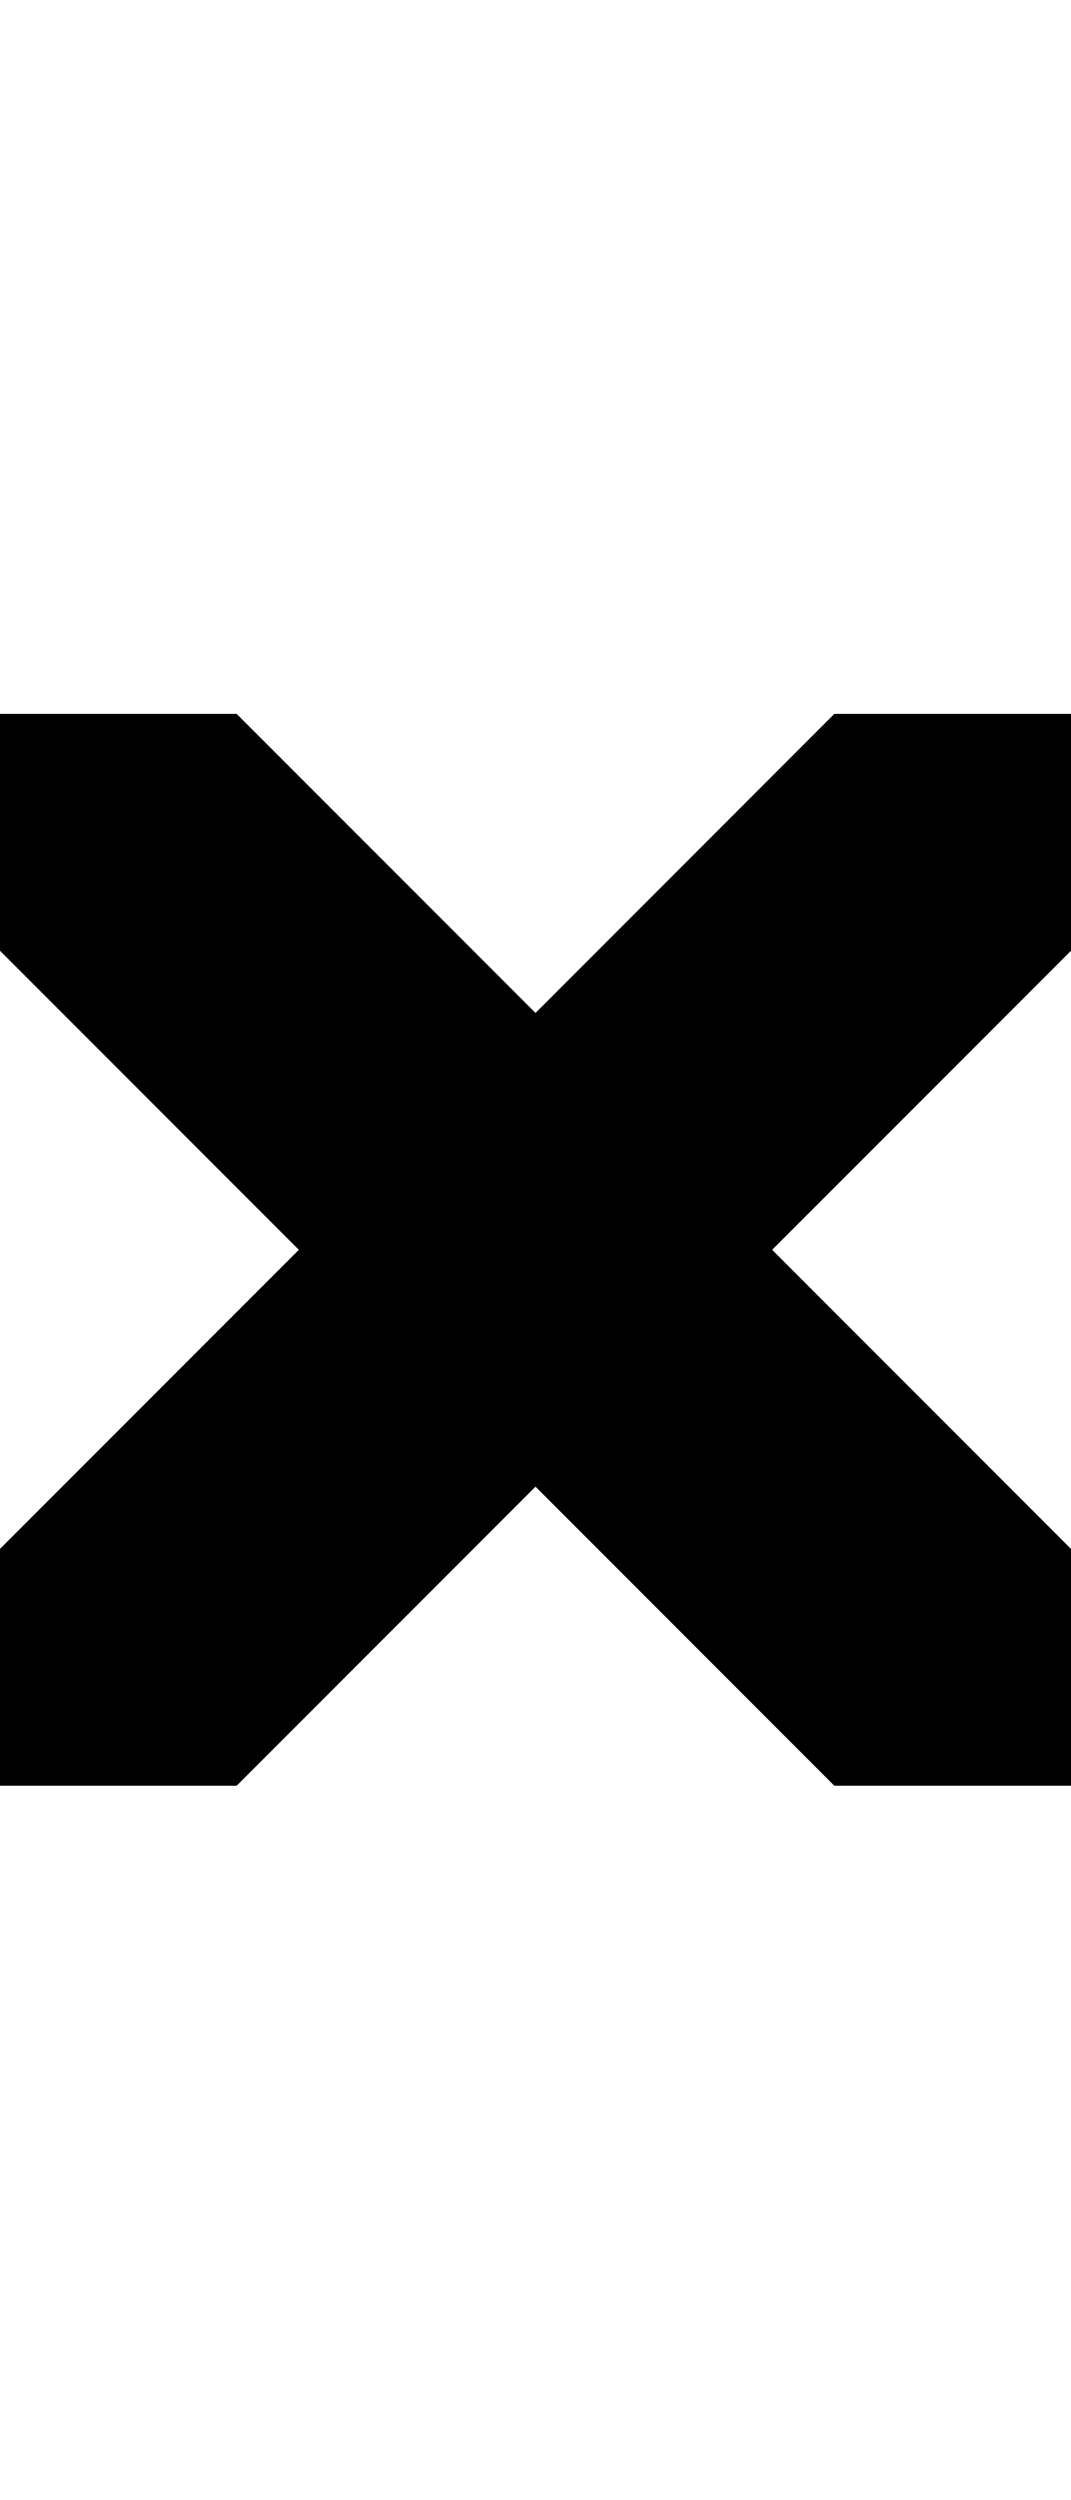 <?xml version="1.0" encoding="UTF-8" standalone="no"?>
<svg
   xmlns:svg="http://www.w3.org/2000/svg"
   xmlns="http://www.w3.org/2000/svg"
   version="1.1"
   width="439"
   height="1024"
   viewBox="0 0 439 1024"
   id="svg3147">
  <path
     d="m 439,634.384 v 97.005 H 341.995 L 219.5,608.894 97.005,731.389 H 0 V 634.384 L 122.495,511.889 0,389.394 V 292.389 H 97.005 L 219.5,414.884 341.995,292.389 H 439 V 389.394 L 316.505,511.889 z"
     id="path3149" />
</svg>
